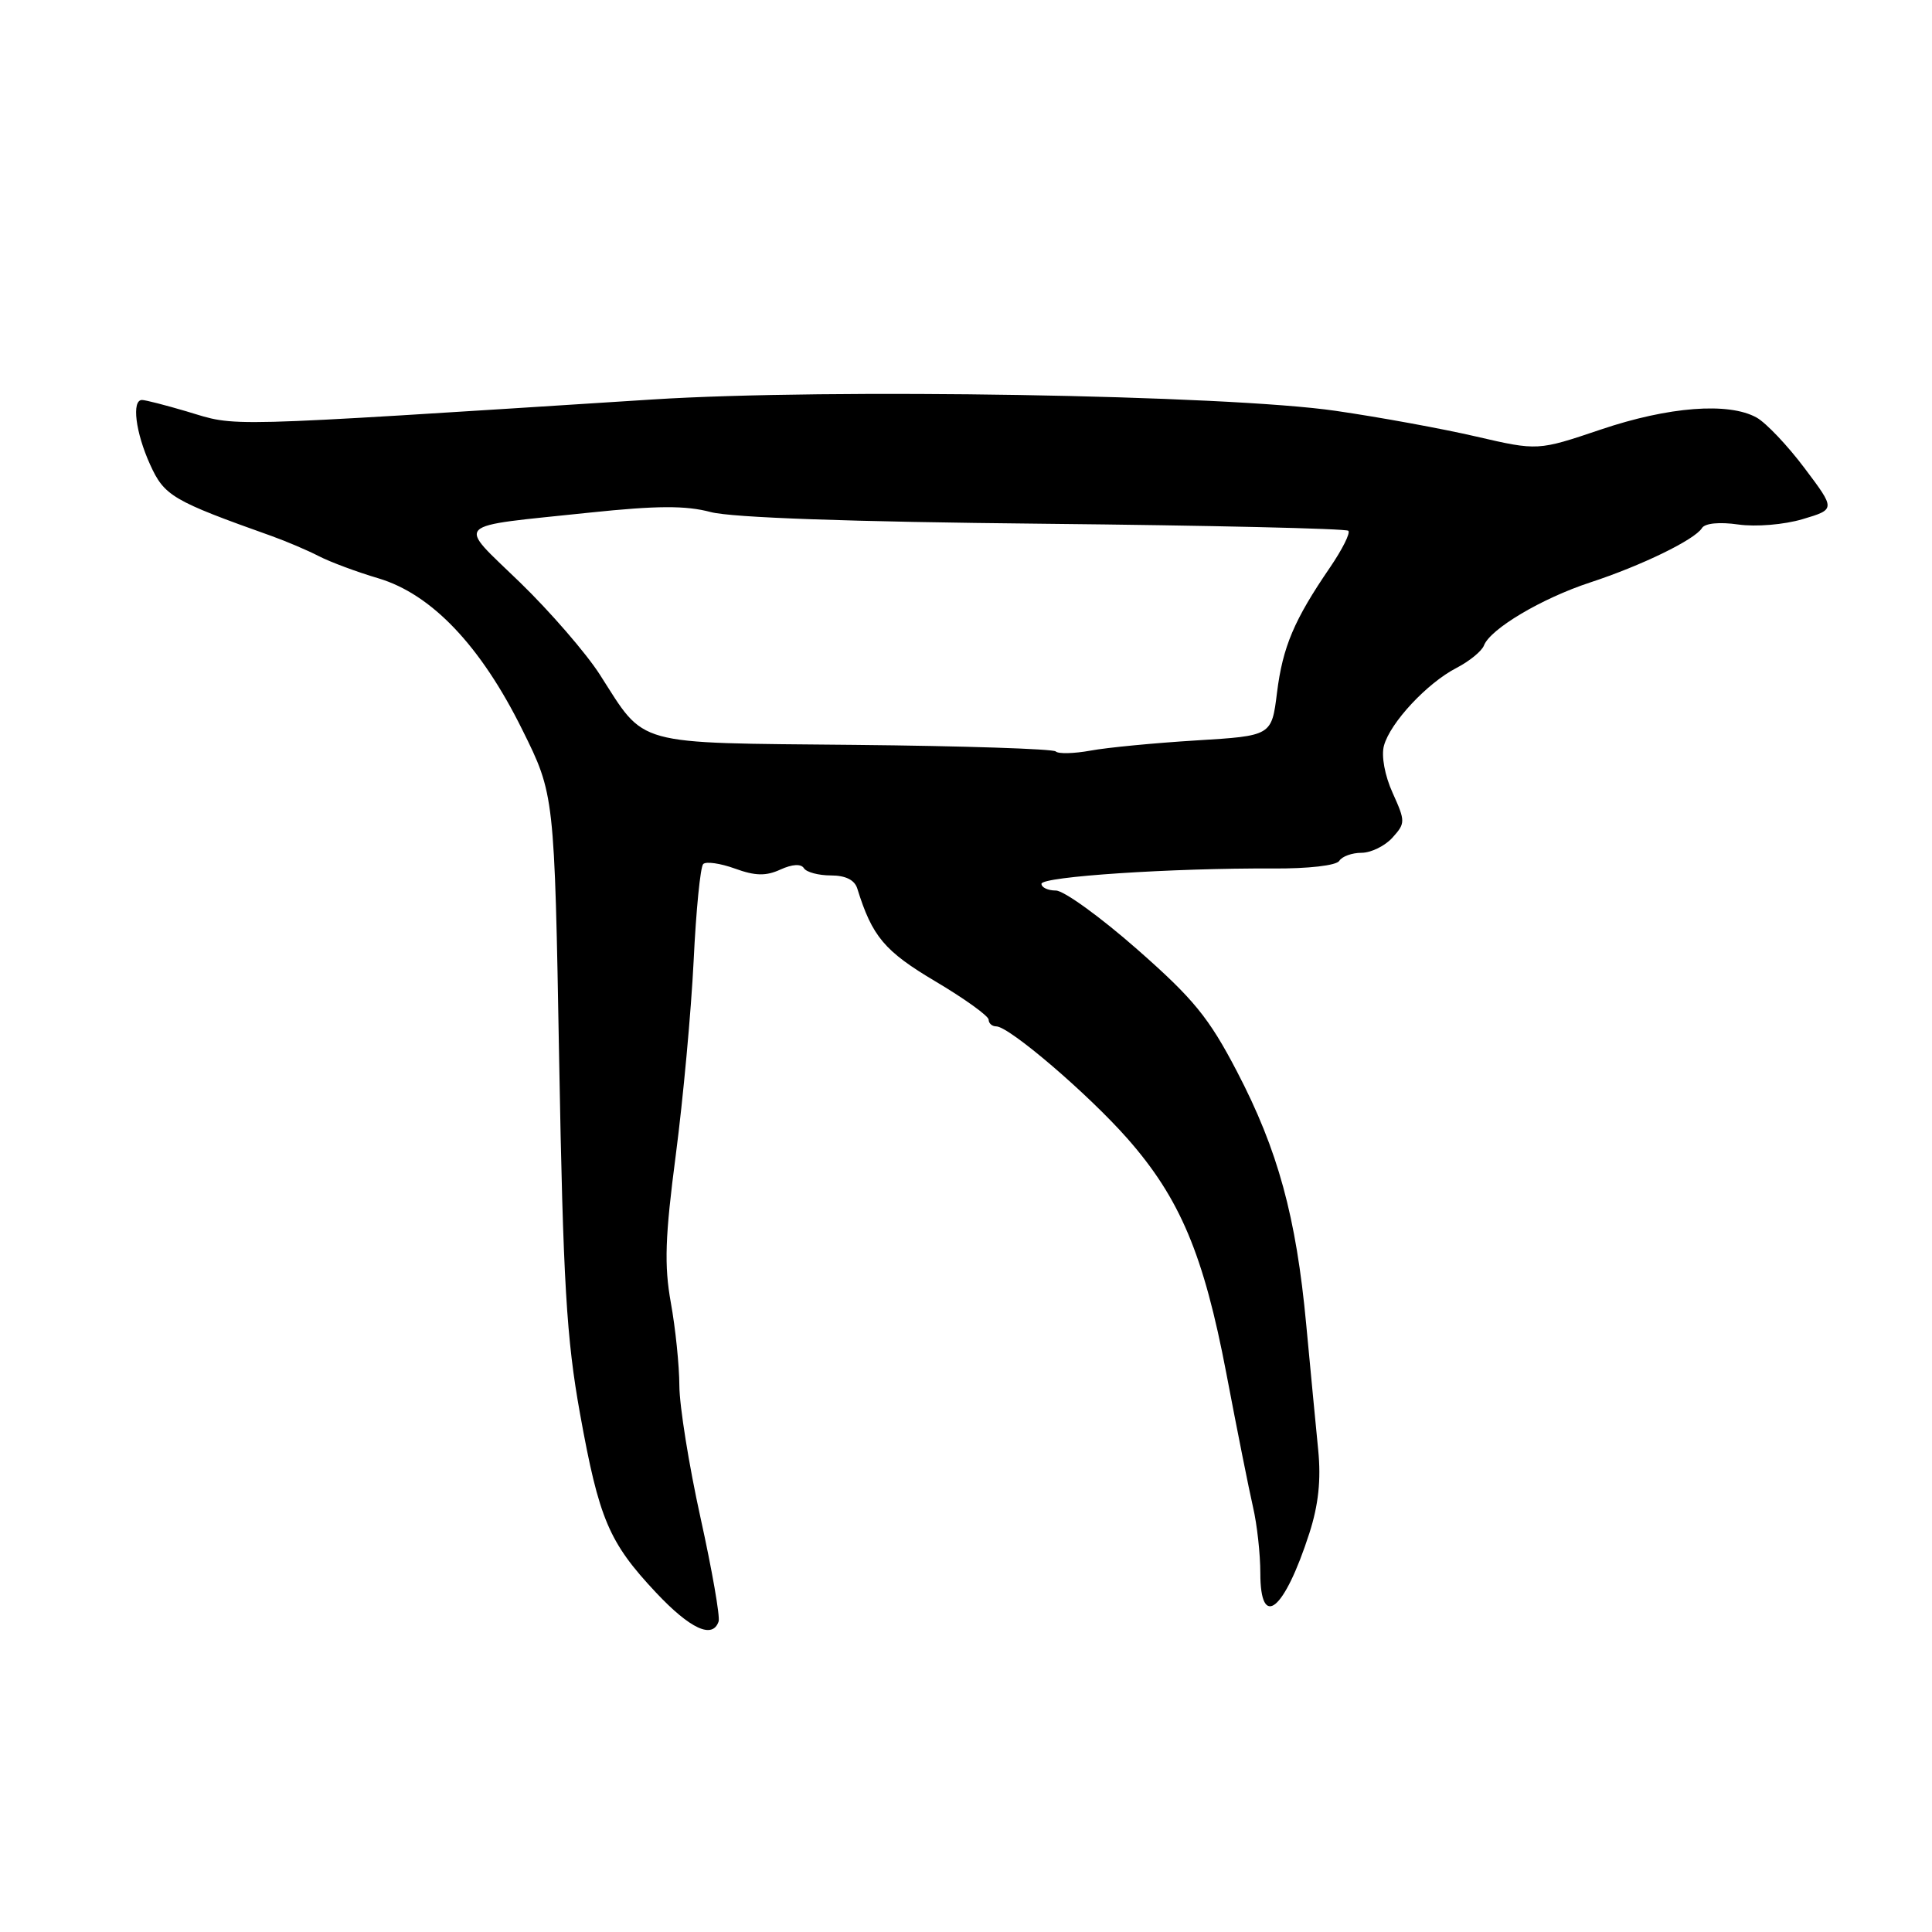 <?xml version="1.0" encoding="UTF-8" standalone="no"?>
<!DOCTYPE svg PUBLIC "-//W3C//DTD SVG 1.1//EN" "http://www.w3.org/Graphics/SVG/1.1/DTD/svg11.dtd" >
<svg xmlns="http://www.w3.org/2000/svg" xmlns:xlink="http://www.w3.org/1999/xlink" version="1.1" viewBox="0 0 256 256">
 <g >
 <path fill="currentColor"
d=" M 95.22 214.85 C 95.43 214.22 94.35 208.03 92.82 201.10 C 91.29 194.17 90.03 186.30 90.02 183.62 C 90.01 180.93 89.50 175.98 88.89 172.62 C 88.00 167.67 88.12 163.91 89.55 153.00 C 90.52 145.57 91.58 134.02 91.91 127.33 C 92.23 120.63 92.80 114.86 93.18 114.49 C 93.55 114.12 95.44 114.39 97.38 115.09 C 100.07 116.07 101.49 116.10 103.41 115.22 C 104.99 114.50 106.15 114.44 106.52 115.04 C 106.85 115.57 108.46 116.00 110.09 116.00 C 112.05 116.00 113.25 116.60 113.60 117.75 C 115.57 124.09 117.19 126.03 123.95 130.04 C 127.83 132.34 131.00 134.63 131.00 135.11 C 131.00 135.60 131.46 136.00 132.01 136.00 C 133.72 136.00 144.22 144.99 149.42 150.90 C 156.37 158.81 159.50 166.25 162.50 182.00 C 163.91 189.43 165.50 197.39 166.03 199.69 C 166.57 202.00 167.00 205.94 167.00 208.44 C 167.00 216.05 170.17 213.47 173.50 203.15 C 174.70 199.42 175.06 196.09 174.67 192.15 C 174.36 189.04 173.65 181.55 173.08 175.50 C 171.75 161.23 169.34 152.40 163.91 141.99 C 160.17 134.82 158.16 132.36 150.66 125.77 C 145.80 121.50 140.96 118.00 139.91 118.00 C 138.86 118.00 138.00 117.60 138.00 117.11 C 138.00 116.15 155.36 115.01 168.65 115.08 C 173.39 115.11 177.08 114.68 177.46 114.07 C 177.82 113.48 179.15 113.00 180.40 113.00 C 181.66 113.00 183.50 112.10 184.50 111.00 C 186.23 109.08 186.24 108.85 184.53 105.06 C 183.49 102.77 183.01 100.16 183.38 98.81 C 184.21 95.76 189.09 90.52 192.98 88.51 C 194.70 87.62 196.34 86.28 196.63 85.53 C 197.47 83.33 204.30 79.28 210.70 77.18 C 217.53 74.94 224.57 71.51 225.52 69.97 C 225.91 69.33 227.84 69.14 230.34 69.50 C 232.68 69.83 236.41 69.52 238.86 68.79 C 243.22 67.49 243.22 67.49 239.12 62.04 C 236.87 59.04 234.00 56.02 232.76 55.33 C 229.06 53.27 221.10 53.88 212.13 56.91 C 203.77 59.73 203.77 59.73 195.63 57.85 C 191.16 56.81 182.78 55.28 177.00 54.44 C 162.55 52.33 109.76 51.45 86.50 52.93 C 27.98 56.66 31.65 56.57 24.69 54.50 C 21.91 53.68 19.27 53.00 18.82 53.00 C 17.42 53.00 17.96 57.31 19.89 61.56 C 21.78 65.72 22.85 66.35 36.00 71.03 C 37.92 71.72 40.73 72.91 42.24 73.69 C 43.75 74.47 47.30 75.79 50.14 76.63 C 57.19 78.73 63.70 85.57 69.20 96.68 C 73.47 105.28 73.47 105.28 74.09 140.39 C 74.62 170.00 75.06 177.36 76.86 187.35 C 79.38 201.31 80.68 204.37 86.92 211.02 C 91.46 215.85 94.43 217.22 95.22 214.85 Z  M 139.89 99.57 C 139.56 99.23 127.55 98.84 113.22 98.70 C 83.63 98.41 85.62 98.96 79.47 89.37 C 77.66 86.55 72.91 81.06 68.91 77.18 C 60.49 69.01 59.62 69.88 78.17 67.92 C 87.07 66.99 90.86 66.97 94.17 67.85 C 96.96 68.59 112.66 69.15 138.32 69.40 C 160.22 69.62 178.37 70.04 178.66 70.33 C 178.96 70.62 177.86 72.80 176.24 75.18 C 171.47 82.15 169.97 85.70 169.21 91.78 C 168.50 97.50 168.50 97.50 158.50 98.11 C 153.00 98.45 146.70 99.05 144.50 99.46 C 142.30 99.86 140.23 99.91 139.89 99.57 Z "/>
</g>
</svg>
